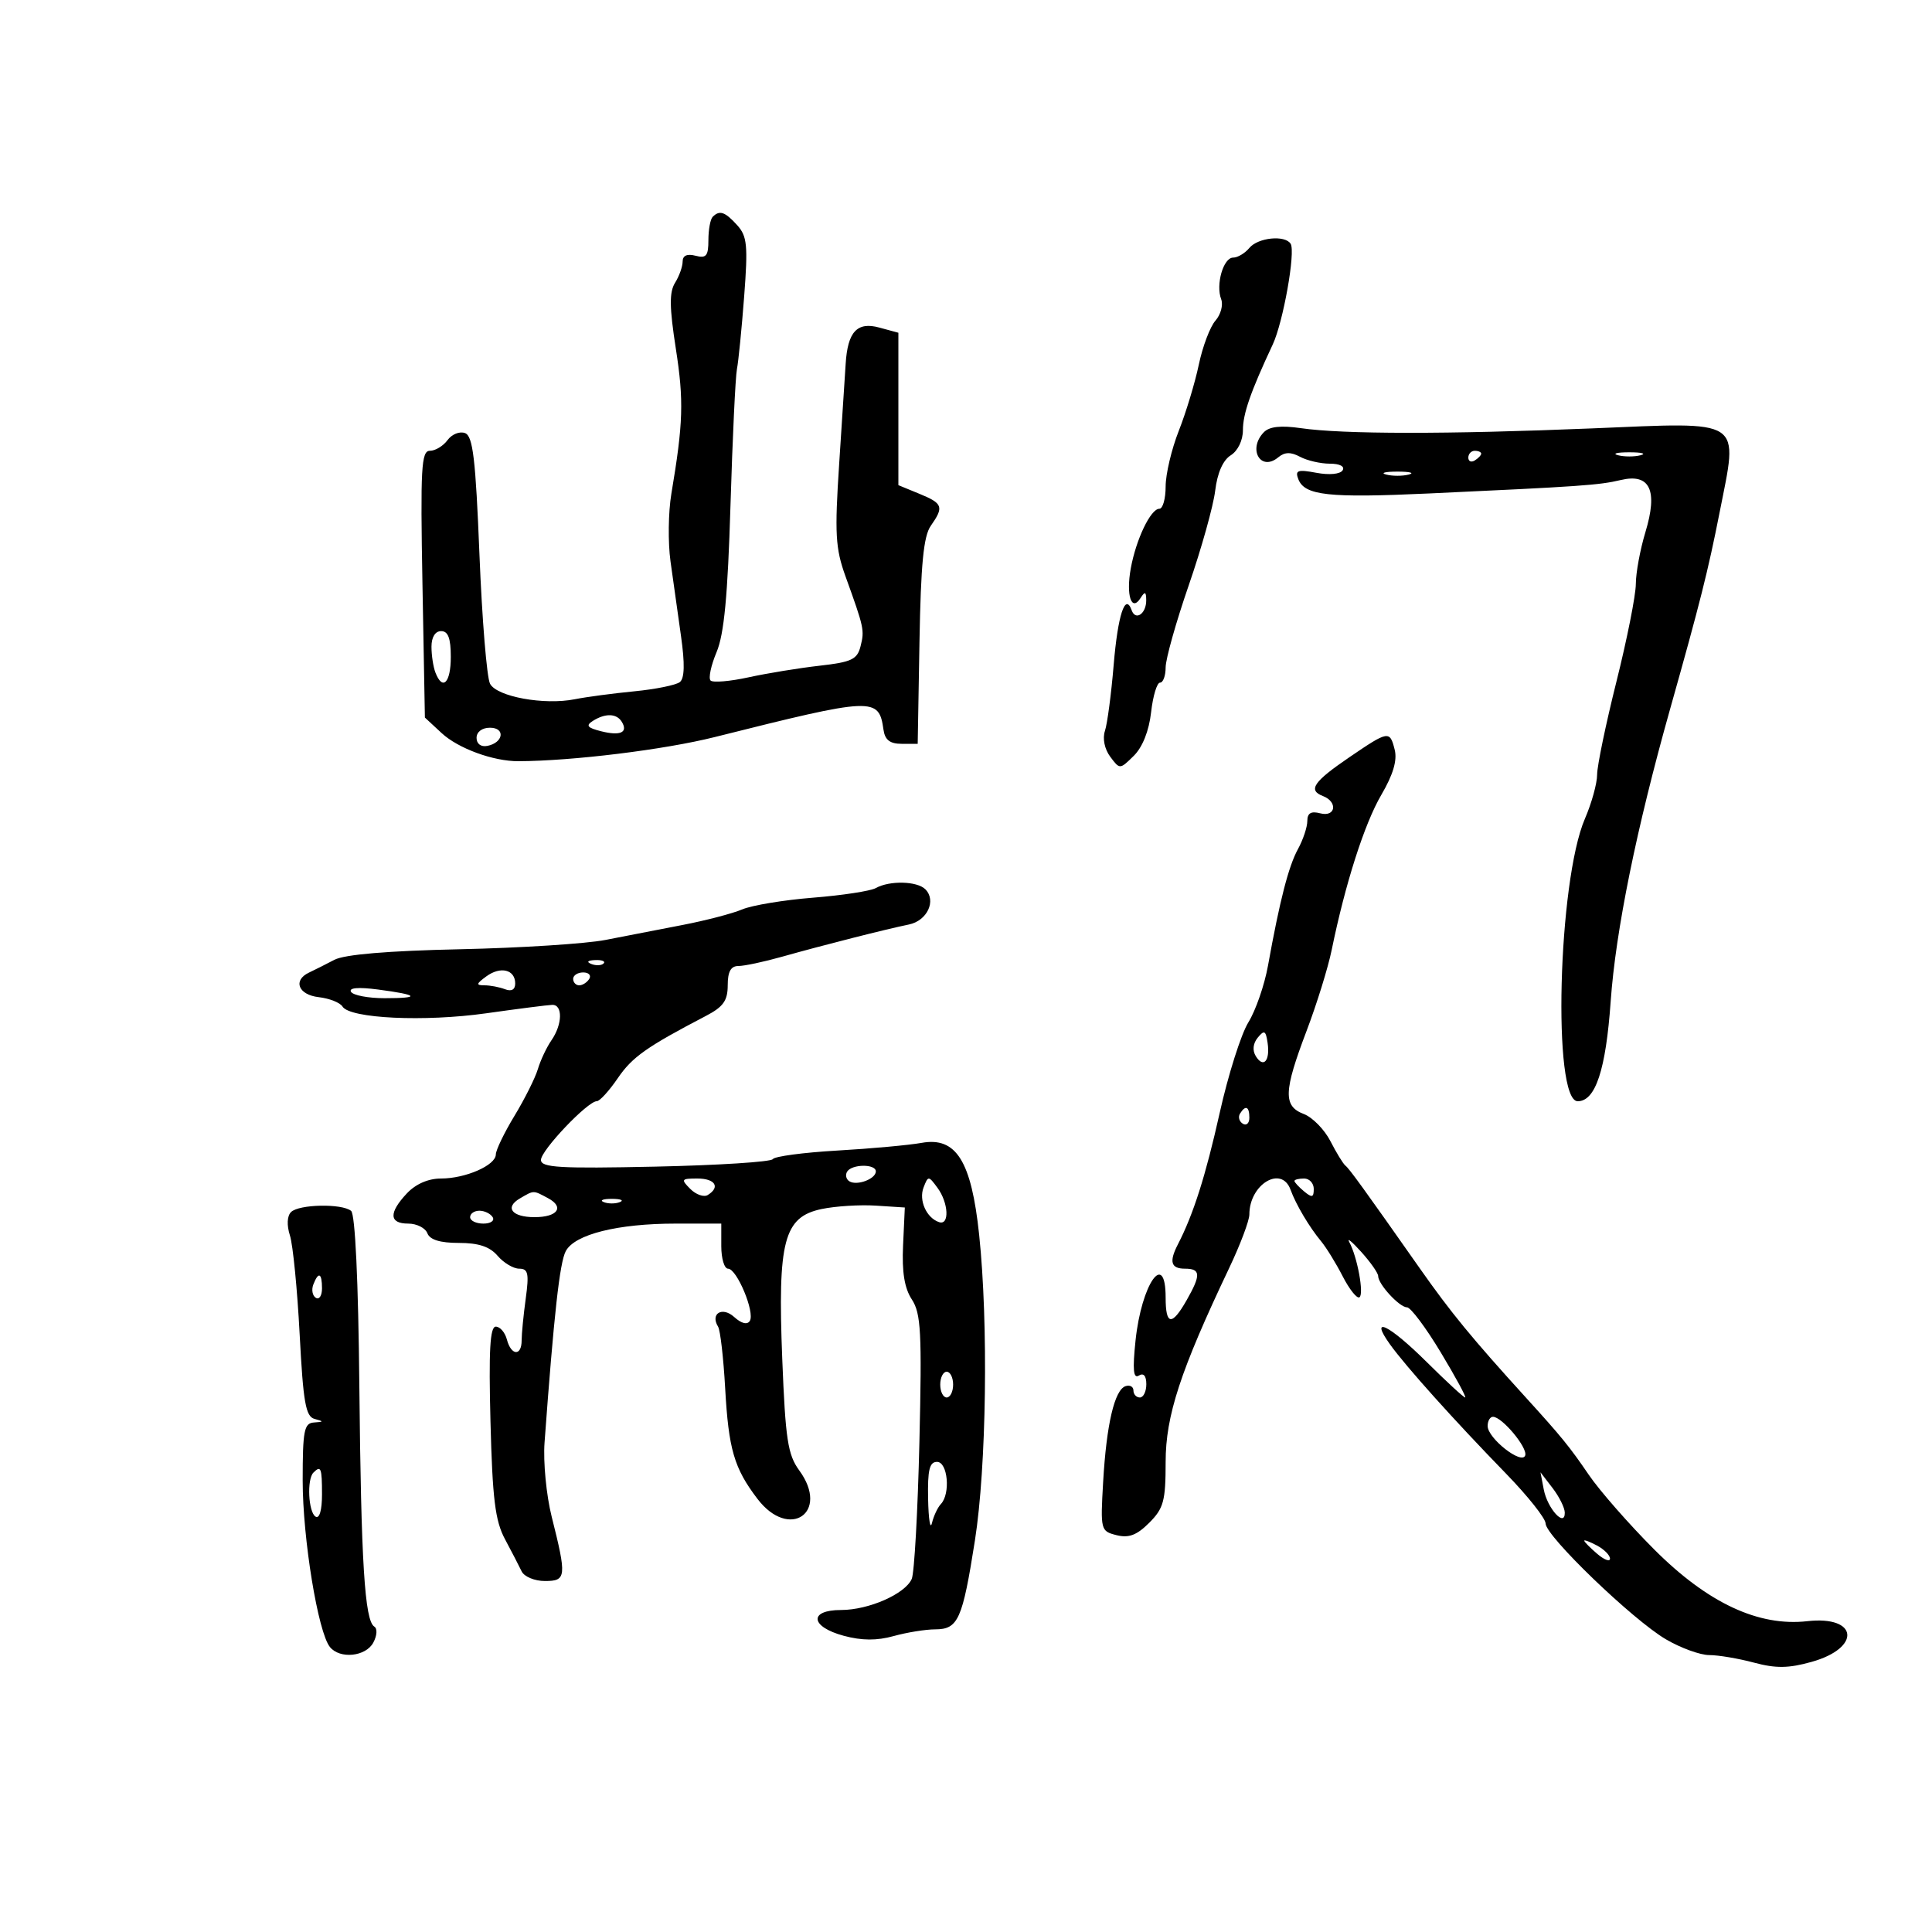 <svg xmlns="http://www.w3.org/2000/svg" width="300" height="300" viewBox="0 0 300 300" version="1.1">
	<path d="M 110.667 33.667 C 110.300 34.033, 110 35.661, 110 37.283 C 110 39.741, 109.666 40.146, 108 39.710 C 106.693 39.369, 106 39.680, 106 40.607 C 106 41.388, 105.470 42.875, 104.823 43.912 C 103.916 45.365, 103.944 47.710, 104.944 54.148 C 106.201 62.228, 106.093 65.695, 104.248 76.674 C 103.769 79.520, 103.710 84.245, 104.116 87.174 C 104.522 90.103, 105.256 95.325, 105.747 98.777 C 106.355 103.056, 106.299 105.326, 105.570 105.909 C 104.981 106.379, 101.800 107.026, 98.500 107.346 C 95.200 107.667, 91.037 108.221, 89.250 108.578 C 84.507 109.525, 77.170 108.186, 76.096 106.179 C 75.595 105.244, 74.855 96.233, 74.451 86.154 C 73.854 71.243, 73.437 67.721, 72.214 67.252 C 71.387 66.935, 70.164 67.423, 69.495 68.338 C 68.827 69.252, 67.591 70, 66.750 70 C 65.415 70, 65.269 72.627, 65.599 90.712 L 65.977 111.423 68.581 113.838 C 71.150 116.220, 76.604 118.216, 80.500 118.200 C 88.932 118.165, 103.161 116.414, 111 114.447 C 135.747 108.238, 136.462 108.207, 137.190 113.323 C 137.414 114.896, 138.194 115.500, 140 115.500 L 142.500 115.500 142.776 99.632 C 142.985 87.622, 143.410 83.252, 144.526 81.659 C 146.603 78.694, 146.419 78.178, 142.750 76.671 L 139.500 75.335 139.500 63.502 L 139.500 51.669 136.525 50.861 C 133.090 49.928, 131.623 51.515, 131.314 56.500 C 131.211 58.150, 130.758 65.125, 130.308 72 C 129.594 82.885, 129.721 85.146, 131.291 89.500 C 134.182 97.513, 134.254 97.851, 133.628 100.344 C 133.114 102.396, 132.243 102.810, 127.266 103.372 C 124.095 103.730, 119.135 104.540, 116.244 105.172 C 113.353 105.804, 110.695 106.028, 110.337 105.671 C 109.980 105.313, 110.400 103.328, 111.270 101.260 C 112.439 98.484, 113.004 92.529, 113.428 78.500 C 113.744 68.050, 114.196 58.517, 114.431 57.316 C 114.667 56.115, 115.172 51.037, 115.553 46.031 C 116.158 38.098, 116.019 36.679, 114.469 34.965 C 112.579 32.878, 111.742 32.592, 110.667 33.667 M 194 38.500 C 193.315 39.325, 192.184 40, 191.486 40 C 189.962 40, 188.753 44.192, 189.622 46.458 C 189.963 47.347, 189.564 48.845, 188.734 49.787 C 187.904 50.729, 186.743 53.800, 186.153 56.610 C 185.564 59.421, 184.163 64.050, 183.041 66.897 C 181.918 69.744, 181 73.632, 181 75.537 C 181 77.442, 180.562 79, 180.026 79 C 178.678 79, 176.404 83.746, 175.585 88.267 C 174.827 92.454, 175.700 95.082, 177.110 92.857 C 177.786 91.790, 177.973 91.861, 177.985 93.191 C 178.004 95.297, 176.329 96.456, 175.722 94.756 C 174.730 91.977, 173.578 95.490, 172.928 103.276 C 172.551 107.799, 171.941 112.400, 171.573 113.500 C 171.179 114.678, 171.517 116.322, 172.394 117.500 C 173.880 119.494, 173.891 119.493, 176.053 117.362 C 177.408 116.025, 178.415 113.496, 178.740 110.612 C 179.026 108.075, 179.652 106, 180.130 106 C 180.609 106, 181 104.934, 181 103.631 C 181 102.329, 182.615 96.591, 184.588 90.881 C 186.562 85.172, 188.409 78.562, 188.694 76.193 C 189.022 73.455, 189.901 71.454, 191.105 70.702 C 192.212 70.011, 193 68.385, 193 66.793 C 193 64.253, 194.189 60.837, 197.627 53.500 C 199.252 50.032, 201.194 39.123, 200.412 37.857 C 199.548 36.459, 195.344 36.881, 194 38.500 M 196.250 67.116 C 193.711 69.724, 195.747 73.285, 198.480 71.017 C 199.487 70.181, 200.426 70.157, 201.870 70.931 C 202.969 71.519, 205.050 72, 206.493 72 C 208.041 72, 208.857 72.423, 208.481 73.031 C 208.111 73.629, 206.405 73.791, 204.410 73.417 C 201.509 72.873, 201.072 73.025, 201.598 74.395 C 202.576 76.942, 206.259 77.347, 221.911 76.624 C 245.442 75.537, 248.334 75.335, 251.658 74.541 C 256.209 73.454, 257.472 76.126, 255.493 82.651 C 254.684 85.318, 254.017 88.931, 254.011 90.681 C 254.005 92.430, 252.650 99.251, 251 105.839 C 249.350 112.427, 248 118.926, 248 120.281 C 248 121.637, 247.149 124.715, 246.108 127.123 C 241.916 136.824, 241.043 171, 244.987 171 C 247.747 171, 249.356 166.125, 250.105 155.500 C 250.881 144.500, 254.110 128.626, 259.360 110 C 263.964 93.669, 265.234 88.625, 267.005 79.636 C 269.931 64.789, 271.065 65.537, 247.138 66.524 C 224.732 67.448, 208.536 67.434, 202 66.485 C 198.902 66.035, 197.111 66.231, 196.250 67.116 M 228 71.059 C 228 71.641, 228.450 71.840, 229 71.500 C 229.550 71.160, 230 70.684, 230 70.441 C 230 70.198, 229.550 70, 229 70 C 228.450 70, 228 70.477, 228 71.059 M 251.250 70.689 C 252.213 70.941, 253.787 70.941, 254.750 70.689 C 255.713 70.438, 254.925 70.232, 253 70.232 C 251.075 70.232, 250.287 70.438, 251.250 70.689 M 215.250 73.689 C 216.213 73.941, 217.787 73.941, 218.750 73.689 C 219.713 73.438, 218.925 73.232, 217 73.232 C 215.075 73.232, 214.287 73.438, 215.250 73.689 M 67 100.418 C 67 101.748, 67.273 103.548, 67.607 104.418 C 68.724 107.330, 70 106.041, 70 102 C 70 99.111, 69.583 98, 68.500 98 C 67.580 98, 67 98.935, 67 100.418 M 92.052 111.947 C 90.919 112.663, 91.201 113.012, 93.349 113.551 C 96.345 114.303, 97.571 113.733, 96.541 112.067 C 95.738 110.767, 93.991 110.720, 92.052 111.947 M 74 114.573 C 74 115.505, 74.680 116.015, 75.667 115.823 C 78.176 115.337, 78.520 113, 76.083 113 C 74.855 113, 74 113.646, 74 114.573 M 209.500 117.604 C 203.959 121.382, 203.061 122.702, 205.417 123.606 C 207.779 124.513, 207.405 126.919, 205 126.290 C 203.575 125.917, 203 126.259, 203 127.479 C 203 128.421, 202.346 130.386, 201.546 131.846 C 200.084 134.514, 198.713 139.848, 196.891 149.957 C 196.350 152.958, 194.980 156.914, 193.847 158.747 C 192.714 160.581, 190.711 166.900, 189.397 172.791 C 187.217 182.563, 185.304 188.580, 182.897 193.236 C 181.507 195.927, 181.821 197, 184 197 C 186.455 197, 186.504 197.953, 184.250 201.913 C 181.963 205.930, 181 205.808, 181 201.500 C 181 193.981, 177.248 199.334, 176.324 208.170 C 175.850 212.707, 175.985 214.127, 176.841 213.598 C 177.576 213.144, 178 213.635, 178 214.941 C 178 216.073, 177.550 217, 177 217 C 176.450 217, 176 216.512, 176 215.917 C 176 215.321, 175.449 215.017, 174.776 215.241 C 173.065 215.812, 171.810 221.176, 171.295 230.123 C 170.865 237.593, 170.907 237.760, 173.376 238.380 C 175.277 238.857, 176.524 238.385, 178.448 236.461 C 180.691 234.218, 181 233.073, 181 227.011 C 181 219.828, 183.284 212.859, 190.865 196.903 C 192.589 193.275, 194 189.533, 194 188.587 C 194 183.885, 199.002 180.885, 200.399 184.750 C 201.223 187.028, 203.302 190.534, 205.138 192.743 C 205.942 193.709, 207.452 196.160, 208.494 198.189 C 209.536 200.218, 210.705 201.683, 211.090 201.444 C 211.837 200.982, 210.766 195.153, 209.514 192.868 C 209.102 192.116, 209.943 192.807, 211.383 194.406 C 212.822 196.004, 214 197.686, 214 198.144 C 214 199.413, 217.307 203, 218.477 203 C 219.046 203, 221.405 206.150, 223.721 210 C 226.038 213.850, 227.742 217, 227.510 217 C 227.278 217, 224.593 214.525, 221.544 211.500 C 215.660 205.663, 212.548 204.164, 215.835 208.750 C 218.288 212.173, 225.788 220.528, 233.853 228.821 C 237.234 232.297, 240 235.782, 240 236.564 C 240 238.506, 253.518 251.522, 258.678 254.549 C 260.976 255.897, 264.007 257, 265.414 257 C 266.820 257, 269.939 257.526, 272.344 258.170 C 275.764 259.084, 277.715 259.060, 281.295 258.058 C 289.061 255.883, 288.540 250.847, 280.641 251.737 C 273.046 252.593, 265.166 248.904, 256.880 240.614 C 252.968 236.701, 248.388 231.475, 246.701 229 C 243.748 224.669, 242.450 223.074, 237 217.081 C 228.548 207.786, 225.312 203.846, 220.467 196.952 C 211.730 184.518, 209.526 181.475, 208.919 181 C 208.567 180.725, 207.520 179.018, 206.592 177.207 C 205.664 175.396, 203.801 173.495, 202.452 172.982 C 199.236 171.759, 199.312 169.481, 202.882 160.085 C 204.467 155.913, 206.224 150.250, 206.786 147.500 C 208.884 137.238, 211.875 127.889, 214.485 123.435 C 216.320 120.304, 216.984 118.071, 216.569 116.421 C 215.812 113.404, 215.610 113.438, 209.500 117.604 M 136 137.898 C 135.175 138.359, 130.790 139.030, 126.255 139.391 C 121.720 139.751, 116.770 140.570, 115.255 141.211 C 113.740 141.852, 109.575 142.939, 106 143.628 C 102.425 144.317, 97.025 145.364, 94 145.955 C 90.975 146.545, 80.814 147.196, 71.421 147.399 C 60.220 147.642, 53.508 148.207, 51.921 149.040 C 50.589 149.739, 48.825 150.627, 48 151.014 C 45.430 152.220, 46.314 154.479, 49.497 154.840 C 51.145 155.027, 52.804 155.683, 53.184 156.297 C 54.331 158.154, 65.922 158.699, 75.490 157.345 C 80.446 156.644, 85.063 156.055, 85.750 156.035 C 87.407 155.989, 87.343 159.060, 85.635 161.527 C 84.884 162.612, 83.933 164.625, 83.523 166 C 83.112 167.375, 81.477 170.644, 79.888 173.265 C 78.300 175.886, 76.996 178.586, 76.992 179.265 C 76.982 180.945, 72.294 183, 68.475 183 C 66.500 183, 64.548 183.852, 63.174 185.314 C 60.340 188.332, 60.418 190, 63.393 190 C 64.709 190, 66.045 190.675, 66.362 191.500 C 66.750 192.512, 68.339 193, 71.246 193 C 74.318 193, 76.047 193.574, 77.268 195 C 78.210 196.100, 79.721 197, 80.626 197 C 82.009 197, 82.170 197.742, 81.636 201.640 C 81.286 204.191, 81 207.116, 81 208.140 C 81 210.620, 79.369 210.520, 78.710 208 C 78.423 206.900, 77.646 206, 76.985 206 C 76.085 206, 75.877 209.717, 76.161 220.750 C 76.469 232.748, 76.889 236.153, 78.412 239 C 79.442 240.925, 80.607 243.175, 81.001 244 C 81.395 244.825, 83.019 245.500, 84.609 245.500 C 87.950 245.500, 88.017 244.862, 85.663 235.500 C 84.833 232.200, 84.335 227.025, 84.557 224 C 86.019 204.058, 86.908 196.040, 87.854 194.272 C 89.250 191.663, 95.905 190, 104.943 190 L 112 190 112 193.500 C 112 195.425, 112.473 197, 113.051 197 C 114.423 197, 117.251 203.784, 116.433 205.109 C 116.037 205.749, 115.128 205.521, 114 204.500 C 112.153 202.829, 110.250 203.978, 111.504 206.007 C 111.847 206.561, 112.340 210.852, 112.602 215.543 C 113.131 225.042, 113.990 227.987, 117.620 232.746 C 122.550 239.210, 128.902 234.887, 124.110 228.329 C 122.325 225.886, 121.964 223.522, 121.467 211 C 120.739 192.668, 121.714 188.963, 127.592 187.735 C 129.741 187.286, 133.525 187.050, 136 187.209 L 140.500 187.500 140.228 193.392 C 140.037 197.535, 140.442 200.026, 141.592 201.781 C 143.009 203.944, 143.166 206.900, 142.766 223.889 C 142.512 234.675, 141.976 244.253, 141.575 245.173 C 140.557 247.507, 134.889 250, 130.599 250 C 125.544 250, 125.815 252.604, 131.016 254.004 C 133.826 254.761, 136.152 254.774, 138.766 254.048 C 140.819 253.478, 143.722 253.009, 145.215 253.006 C 148.785 252.998, 149.453 251.504, 151.384 239.210 C 153.180 227.773, 153.489 205.488, 152.043 191.739 C 150.836 180.270, 148.478 176.499, 143.115 177.463 C 141.127 177.820, 135.225 178.359, 130 178.659 C 124.775 178.960, 120.275 179.558, 120 179.989 C 119.725 180.420, 111.513 180.944, 101.750 181.154 C 86.880 181.474, 84 181.305, 84 180.112 C 84 178.619, 91.240 171.005, 92.671 170.993 C 93.127 170.989, 94.592 169.383, 95.927 167.423 C 98.164 164.139, 100.407 162.554, 109.631 157.742 C 112.314 156.342, 113 155.375, 113 152.992 C 113 150.869, 113.483 150, 114.662 150 C 115.576 150, 118.614 149.355, 121.412 148.566 C 127.743 146.781, 137.643 144.266, 141.131 143.557 C 143.979 142.978, 145.442 139.842, 143.684 138.084 C 142.409 136.809, 138.137 136.705, 136 137.898 M 91.813 149.683 C 92.534 149.972, 93.397 149.936, 93.729 149.604 C 94.061 149.272, 93.471 149.036, 92.417 149.079 C 91.252 149.127, 91.015 149.364, 91.813 149.683 M 75.517 151.611 C 73.936 152.768, 73.887 153, 75.227 153 C 76.112 153, 77.548 153.273, 78.418 153.607 C 79.427 153.994, 80 153.671, 80 152.714 C 80 150.555, 77.726 149.996, 75.517 151.611 M 89 152 C 89 152.550, 89.423 153, 89.941 153 C 90.459 153, 91.160 152.550, 91.500 152 C 91.840 151.450, 91.416 151, 90.559 151 C 89.702 151, 89 151.450, 89 152 M 54.507 154.012 C 54.843 154.555, 57.191 155, 59.726 155 C 65.419 155, 65.024 154.481, 58.698 153.653 C 55.637 153.252, 54.118 153.382, 54.507 154.012 M 195.307 161.119 C 194.562 162.023, 194.448 163.107, 195.003 164.005 C 196.189 165.924, 197.243 164.723, 196.831 161.921 C 196.552 160.023, 196.313 159.897, 195.307 161.119 M 192.543 172.931 C 192.226 173.443, 192.425 174.144, 192.984 174.490 C 193.543 174.835, 194 174.416, 194 173.559 C 194 171.802, 193.400 171.544, 192.543 172.931 M 131.543 181.931 C 131.226 182.443, 131.384 183.119, 131.893 183.434 C 133.076 184.165, 136 183.067, 136 181.893 C 136 180.710, 132.278 180.741, 131.543 181.931 M 107.190 184.618 C 108.080 185.508, 109.301 185.932, 109.904 185.559 C 111.890 184.332, 111.047 183, 108.286 183 C 105.785 183, 105.699 183.127, 107.190 184.618 M 143.412 184.386 C 142.637 186.386, 143.860 189.120, 145.821 189.774 C 147.463 190.321, 147.297 186.786, 145.571 184.441 C 144.179 182.550, 144.124 182.548, 143.412 184.386 M 201 183.378 C 201 183.585, 201.675 184.315, 202.500 185 C 203.729 186.020, 204 185.951, 204 184.622 C 204 183.730, 203.325 183, 202.500 183 C 201.675 183, 201 183.170, 201 183.378 M 80.729 186.092 C 78.318 187.496, 79.493 189, 83 189 C 86.592 189, 87.697 187.443, 85.094 186.050 C 82.759 184.801, 82.950 184.799, 80.729 186.092 M 93.750 186.662 C 94.438 186.940, 95.563 186.940, 96.250 186.662 C 96.938 186.385, 96.375 186.158, 95 186.158 C 93.625 186.158, 93.063 186.385, 93.750 186.662 M 45.190 188.210 C 44.574 188.826, 44.509 190.249, 45.024 191.860 C 45.488 193.312, 46.167 200.213, 46.531 207.195 C 47.086 217.802, 47.467 219.963, 48.848 220.329 C 50.302 220.715, 50.290 220.782, 48.750 220.884 C 47.223 220.985, 47 222.134, 47 229.893 C 47 238.913, 49.382 253.467, 51.232 255.750 C 52.776 257.655, 56.800 257.243, 57.968 255.061 C 58.553 253.967, 58.619 252.883, 58.120 252.574 C 56.629 251.652, 56.069 242.633, 55.798 215.181 C 55.637 198.836, 55.153 188.545, 54.519 188.026 C 53.095 186.857, 46.411 186.989, 45.190 188.210 M 73 189 C 73 189.550, 73.927 190, 75.059 190 C 76.191 190, 76.840 189.550, 76.500 189 C 76.160 188.450, 75.234 188, 74.441 188 C 73.648 188, 73 188.450, 73 189 M 48.651 199.468 C 48.341 200.275, 48.518 201.202, 49.044 201.527 C 49.570 201.852, 50 201.191, 50 200.059 C 50 197.644, 49.444 197.401, 48.651 199.468 M 146 215 C 146 216.100, 146.450 217, 147 217 C 147.550 217, 148 216.100, 148 215 C 148 213.900, 147.550 213, 147 213 C 146.450 213, 146 213.900, 146 215 M 231 221.427 C 231 223.342, 236.327 227.518, 236.833 226 C 237.235 224.794, 233.235 220, 231.826 220 C 231.372 220, 231 220.642, 231 221.427 M 144.116 232.750 C 144.180 235.912, 144.448 237.600, 144.713 236.500 C 144.978 235.400, 145.600 234.072, 146.097 233.550 C 147.623 231.945, 147.172 227, 145.500 227 C 144.327 227, 144.025 228.254, 144.116 232.750 M 48.667 228.667 C 47.632 229.701, 47.881 234.809, 49 235.500 C 49.604 235.873, 50 234.510, 50 232.059 C 50 227.914, 49.836 227.497, 48.667 228.667 M 239.713 231.279 C 240.280 234.245, 243.016 237.257, 242.978 234.872 C 242.966 234.118, 242.112 232.402, 241.080 231.060 L 239.205 228.620 239.713 231.279 M 246 239.243 C 246 239.415, 246.900 240.326, 248 241.268 C 249.100 242.210, 250 242.551, 250 242.025 C 250 241.500, 249.100 240.589, 248 240 C 246.900 239.411, 246 239.070, 246 239.243" stroke="none" fill="black" fill-rule="evenodd"/>
</svg>